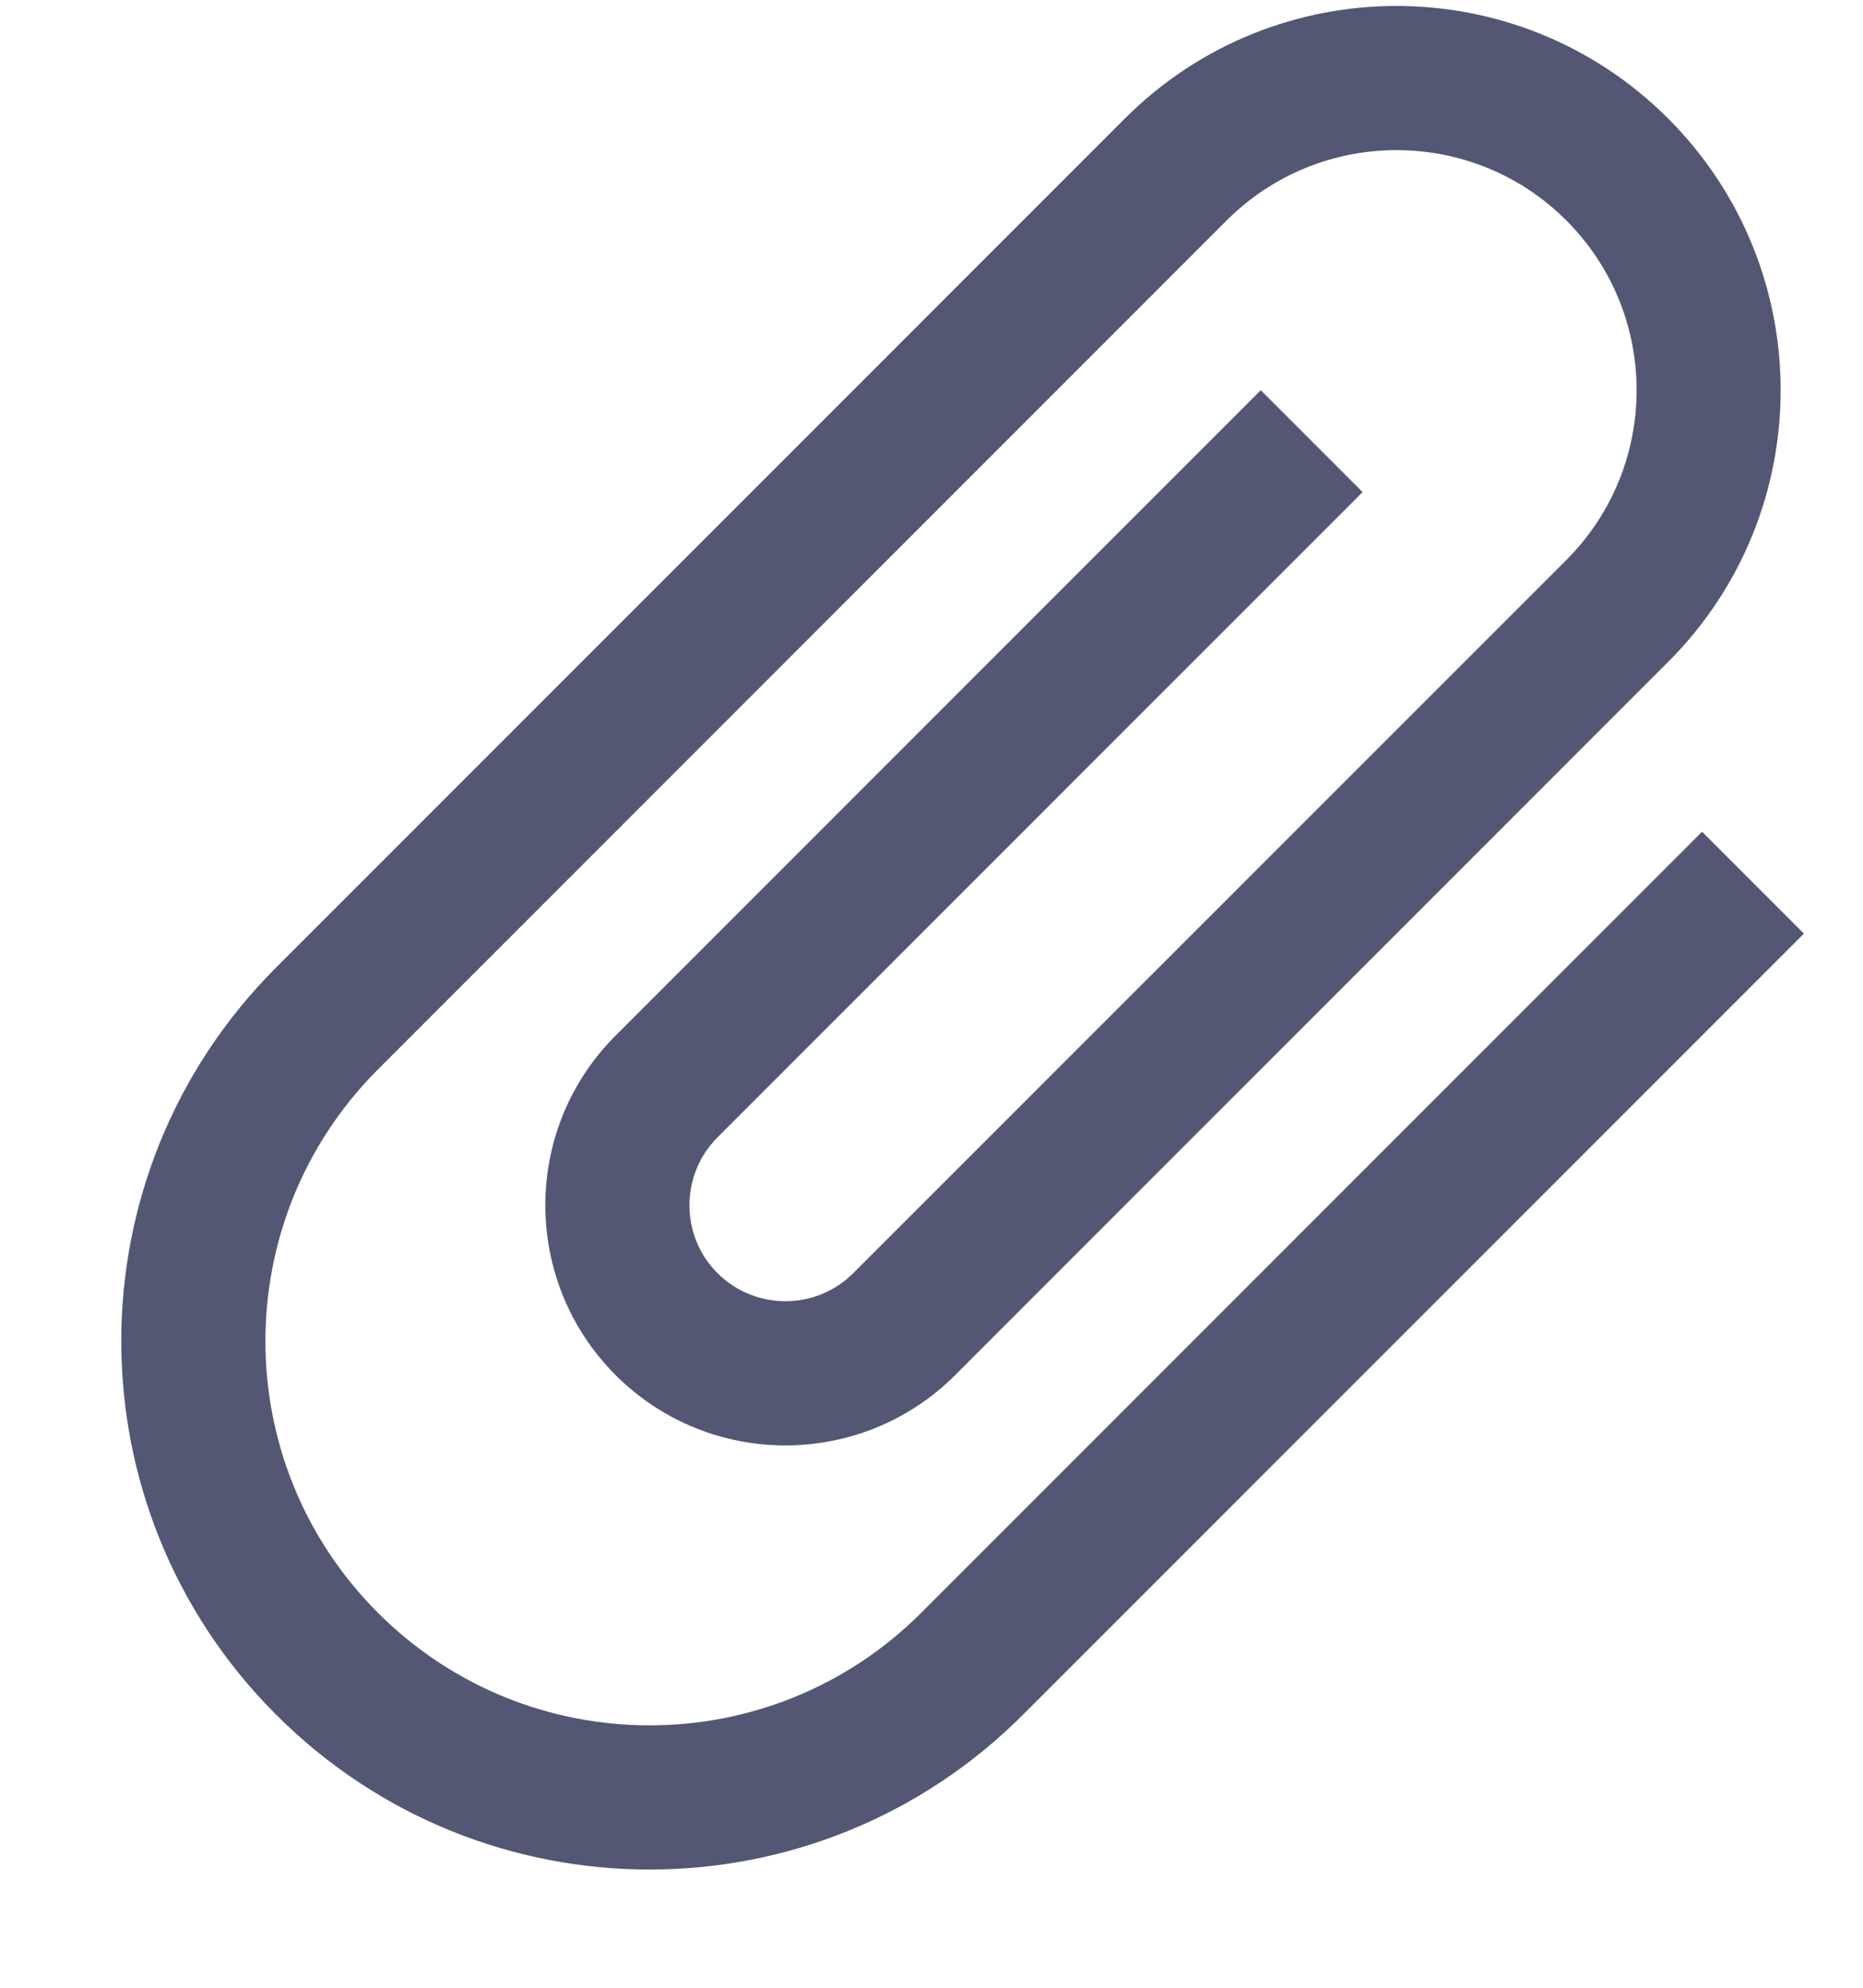 <svg width="15" height="16" viewBox="0 0 15 16" fill="none" xmlns="http://www.w3.org/2000/svg">
<path d="M13.704 6.695L7.417 12.982C6.209 14.19 4.251 14.19 3.043 12.982C1.835 11.774 1.835 9.817 3.043 8.608L9.877 1.774C10.632 1.02 11.857 1.02 12.611 1.774C13.366 2.529 13.366 3.753 12.611 4.508L6.87 10.248C6.57 10.549 6.078 10.549 5.777 10.248C5.476 9.948 5.476 9.456 5.777 9.155L10.971 3.961L10.151 3.141L4.957 8.335C4.202 9.089 4.202 10.314 4.957 11.069C5.711 11.823 6.936 11.823 7.69 11.069L13.431 5.328C14.639 4.12 14.639 2.162 13.431 0.954C12.223 -0.254 10.265 -0.254 9.057 0.954L2.223 7.788C0.561 9.45 0.561 12.14 2.223 13.802C3.885 15.464 6.575 15.464 8.237 13.802L14.524 7.515L13.704 6.695Z" fill="#535774"/>
</svg>
